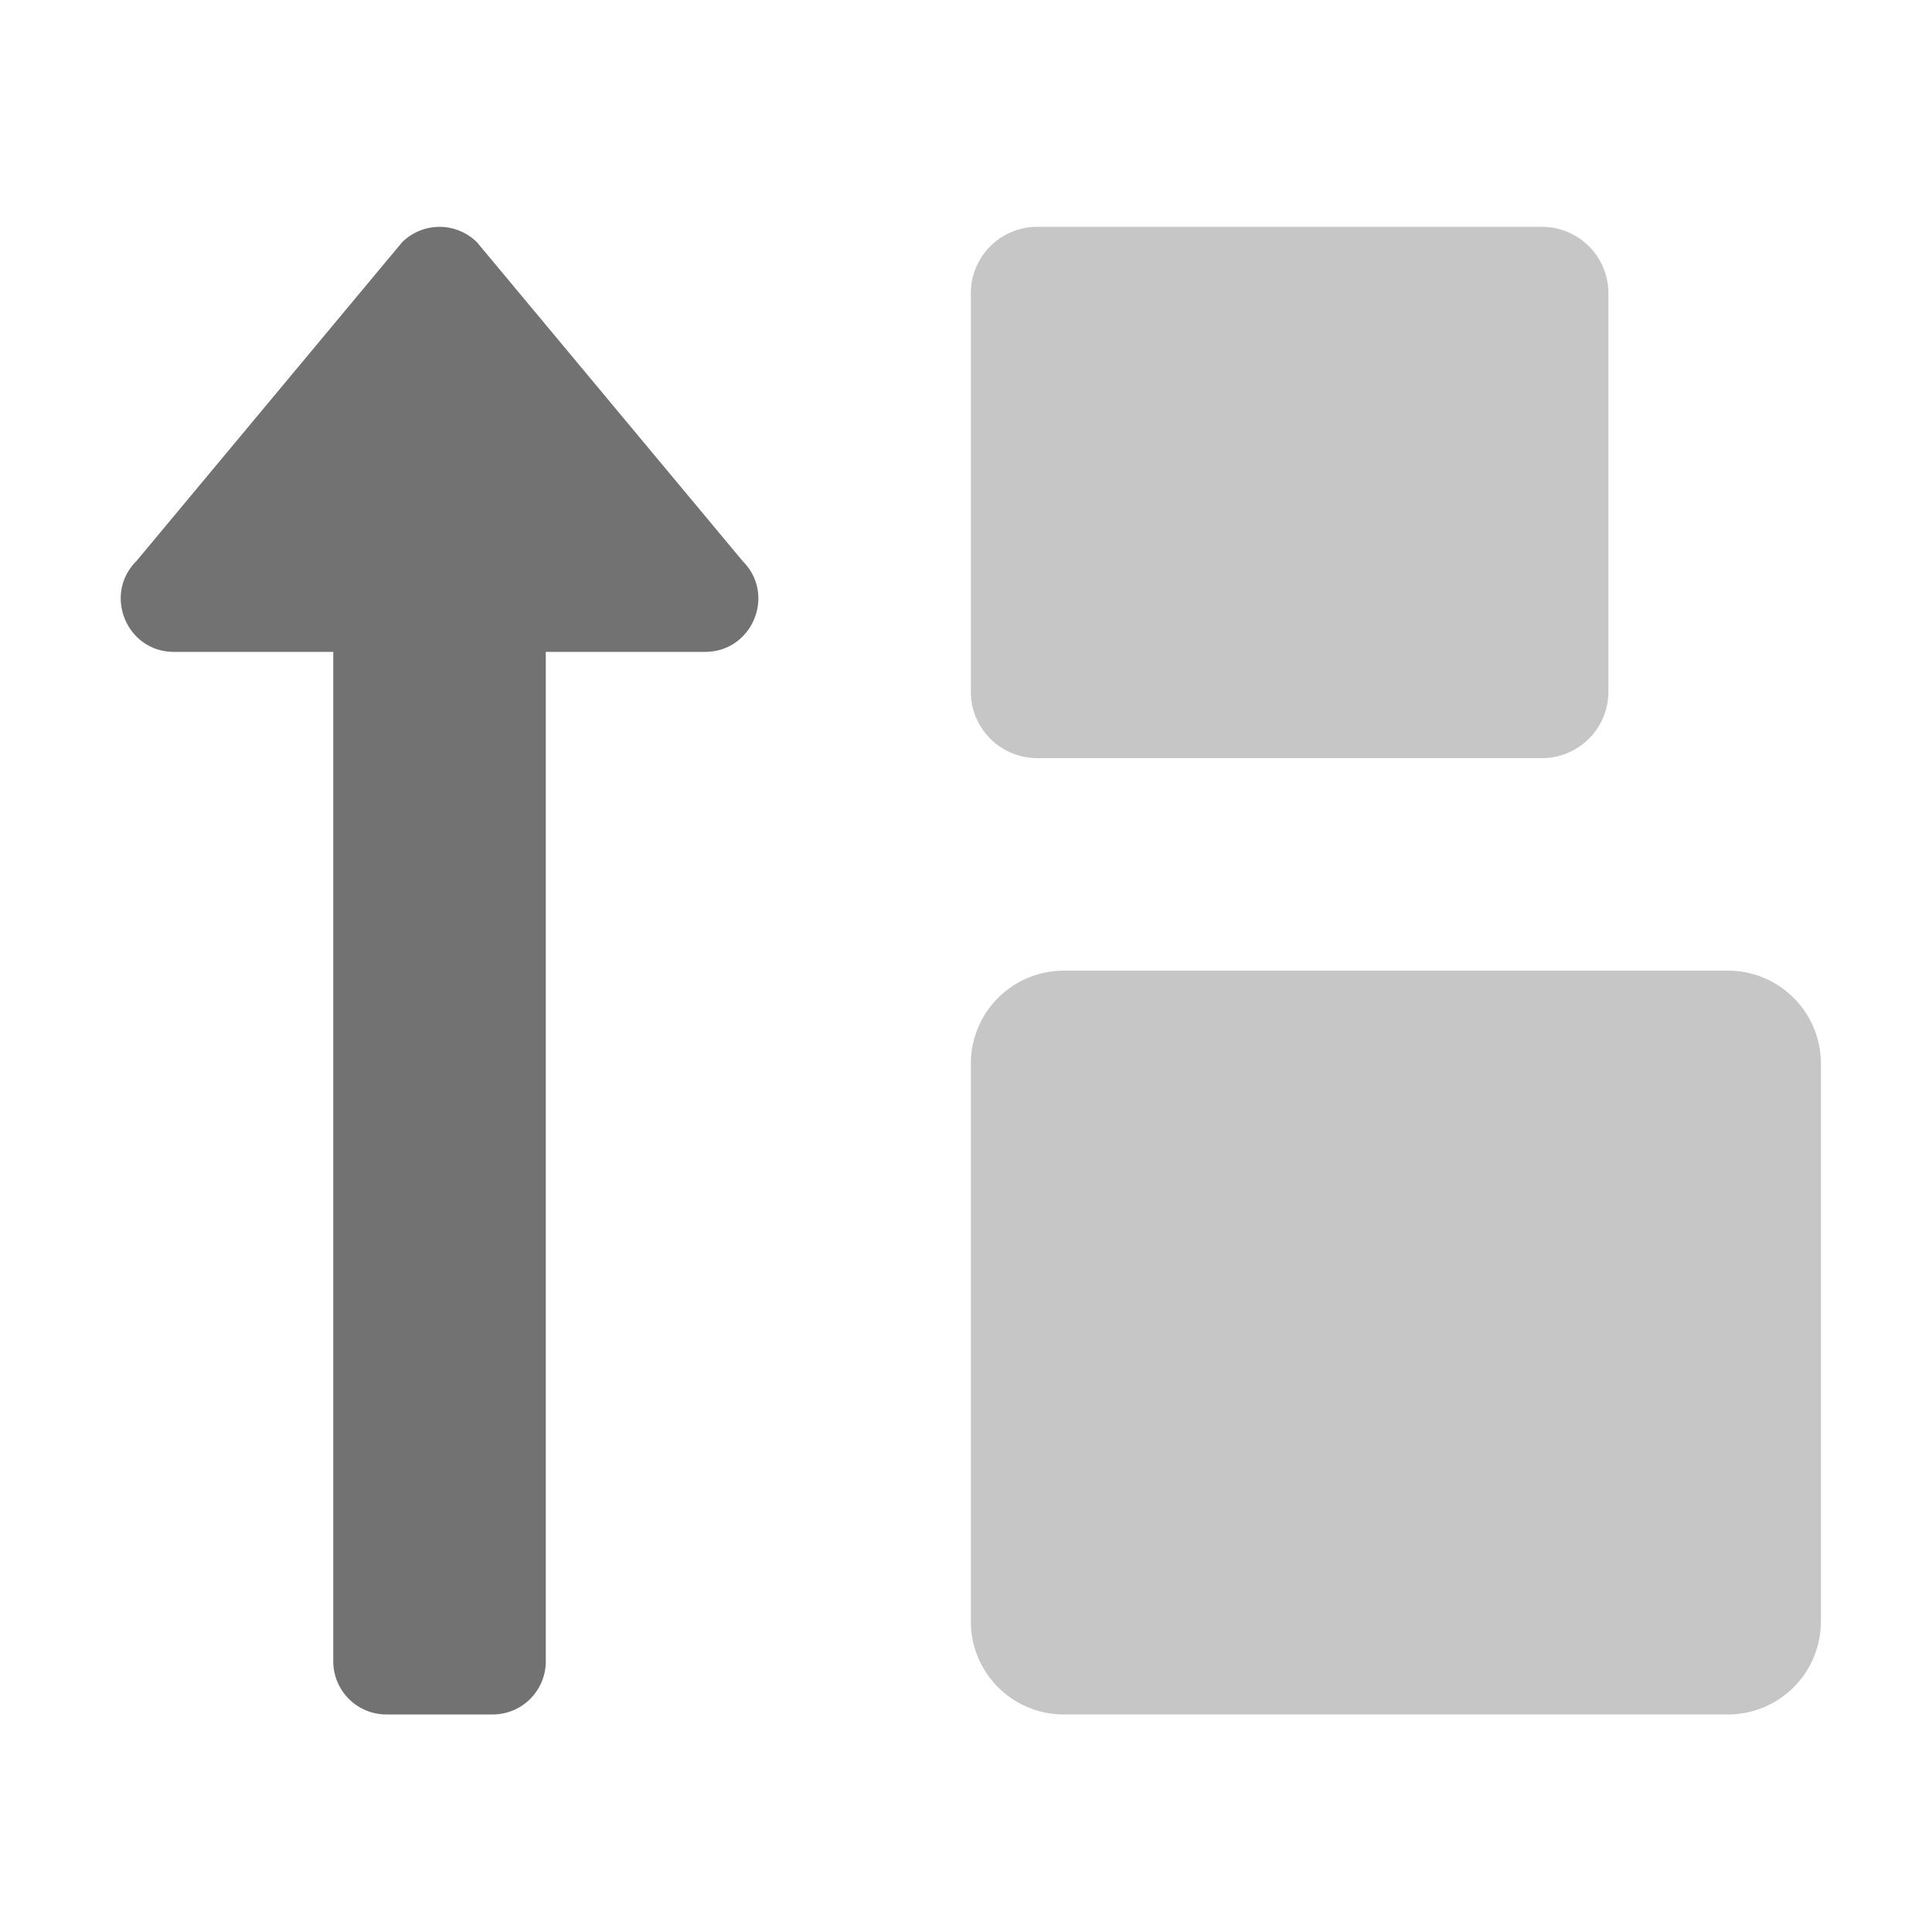 ﻿<?xml version='1.0' encoding='UTF-8'?>
<svg viewBox="-2 -1.997 32 31.997" xmlns="http://www.w3.org/2000/svg">
  <g transform="matrix(0.055, 0, 0, 0.055, 0, 0)">
    <defs>
      <style>.fa-secondary{opacity:.4}</style>
    </defs>
    <path d="M276, 192L428, 192A20 20 0 0 0 448, 172L448, 52A20 20 0 0 0 428, 32L276, 32A20 20 0 0 0 256, 52L256, 172A20 20 0 0 0 276, 192zM484, 256L284, 256A28 28 0 0 0 256, 284L256, 452A28 28 0 0 0 284, 480L484, 480A28 28 0 0 0 512, 452L512, 284A28 28 0 0 0 484, 256z" fill="#727272" opacity="0.4" fill-opacity="1" class="Black" />
    <path d="M107.31, 36.69A16 16 0 0 0 84.69, 36.69L4.69, 132.69C-5.35, 142.74 1.77, 160 16, 160L64, 160L64, 464A16 16 0 0 0 80, 480L112, 480A16 16 0 0 0 128, 464L128, 160L176, 160C190.21, 160 197.38, 142.76 187.31, 132.69z" fill="#727272" fill-opacity="1" class="Black" />
  </g>
</svg>